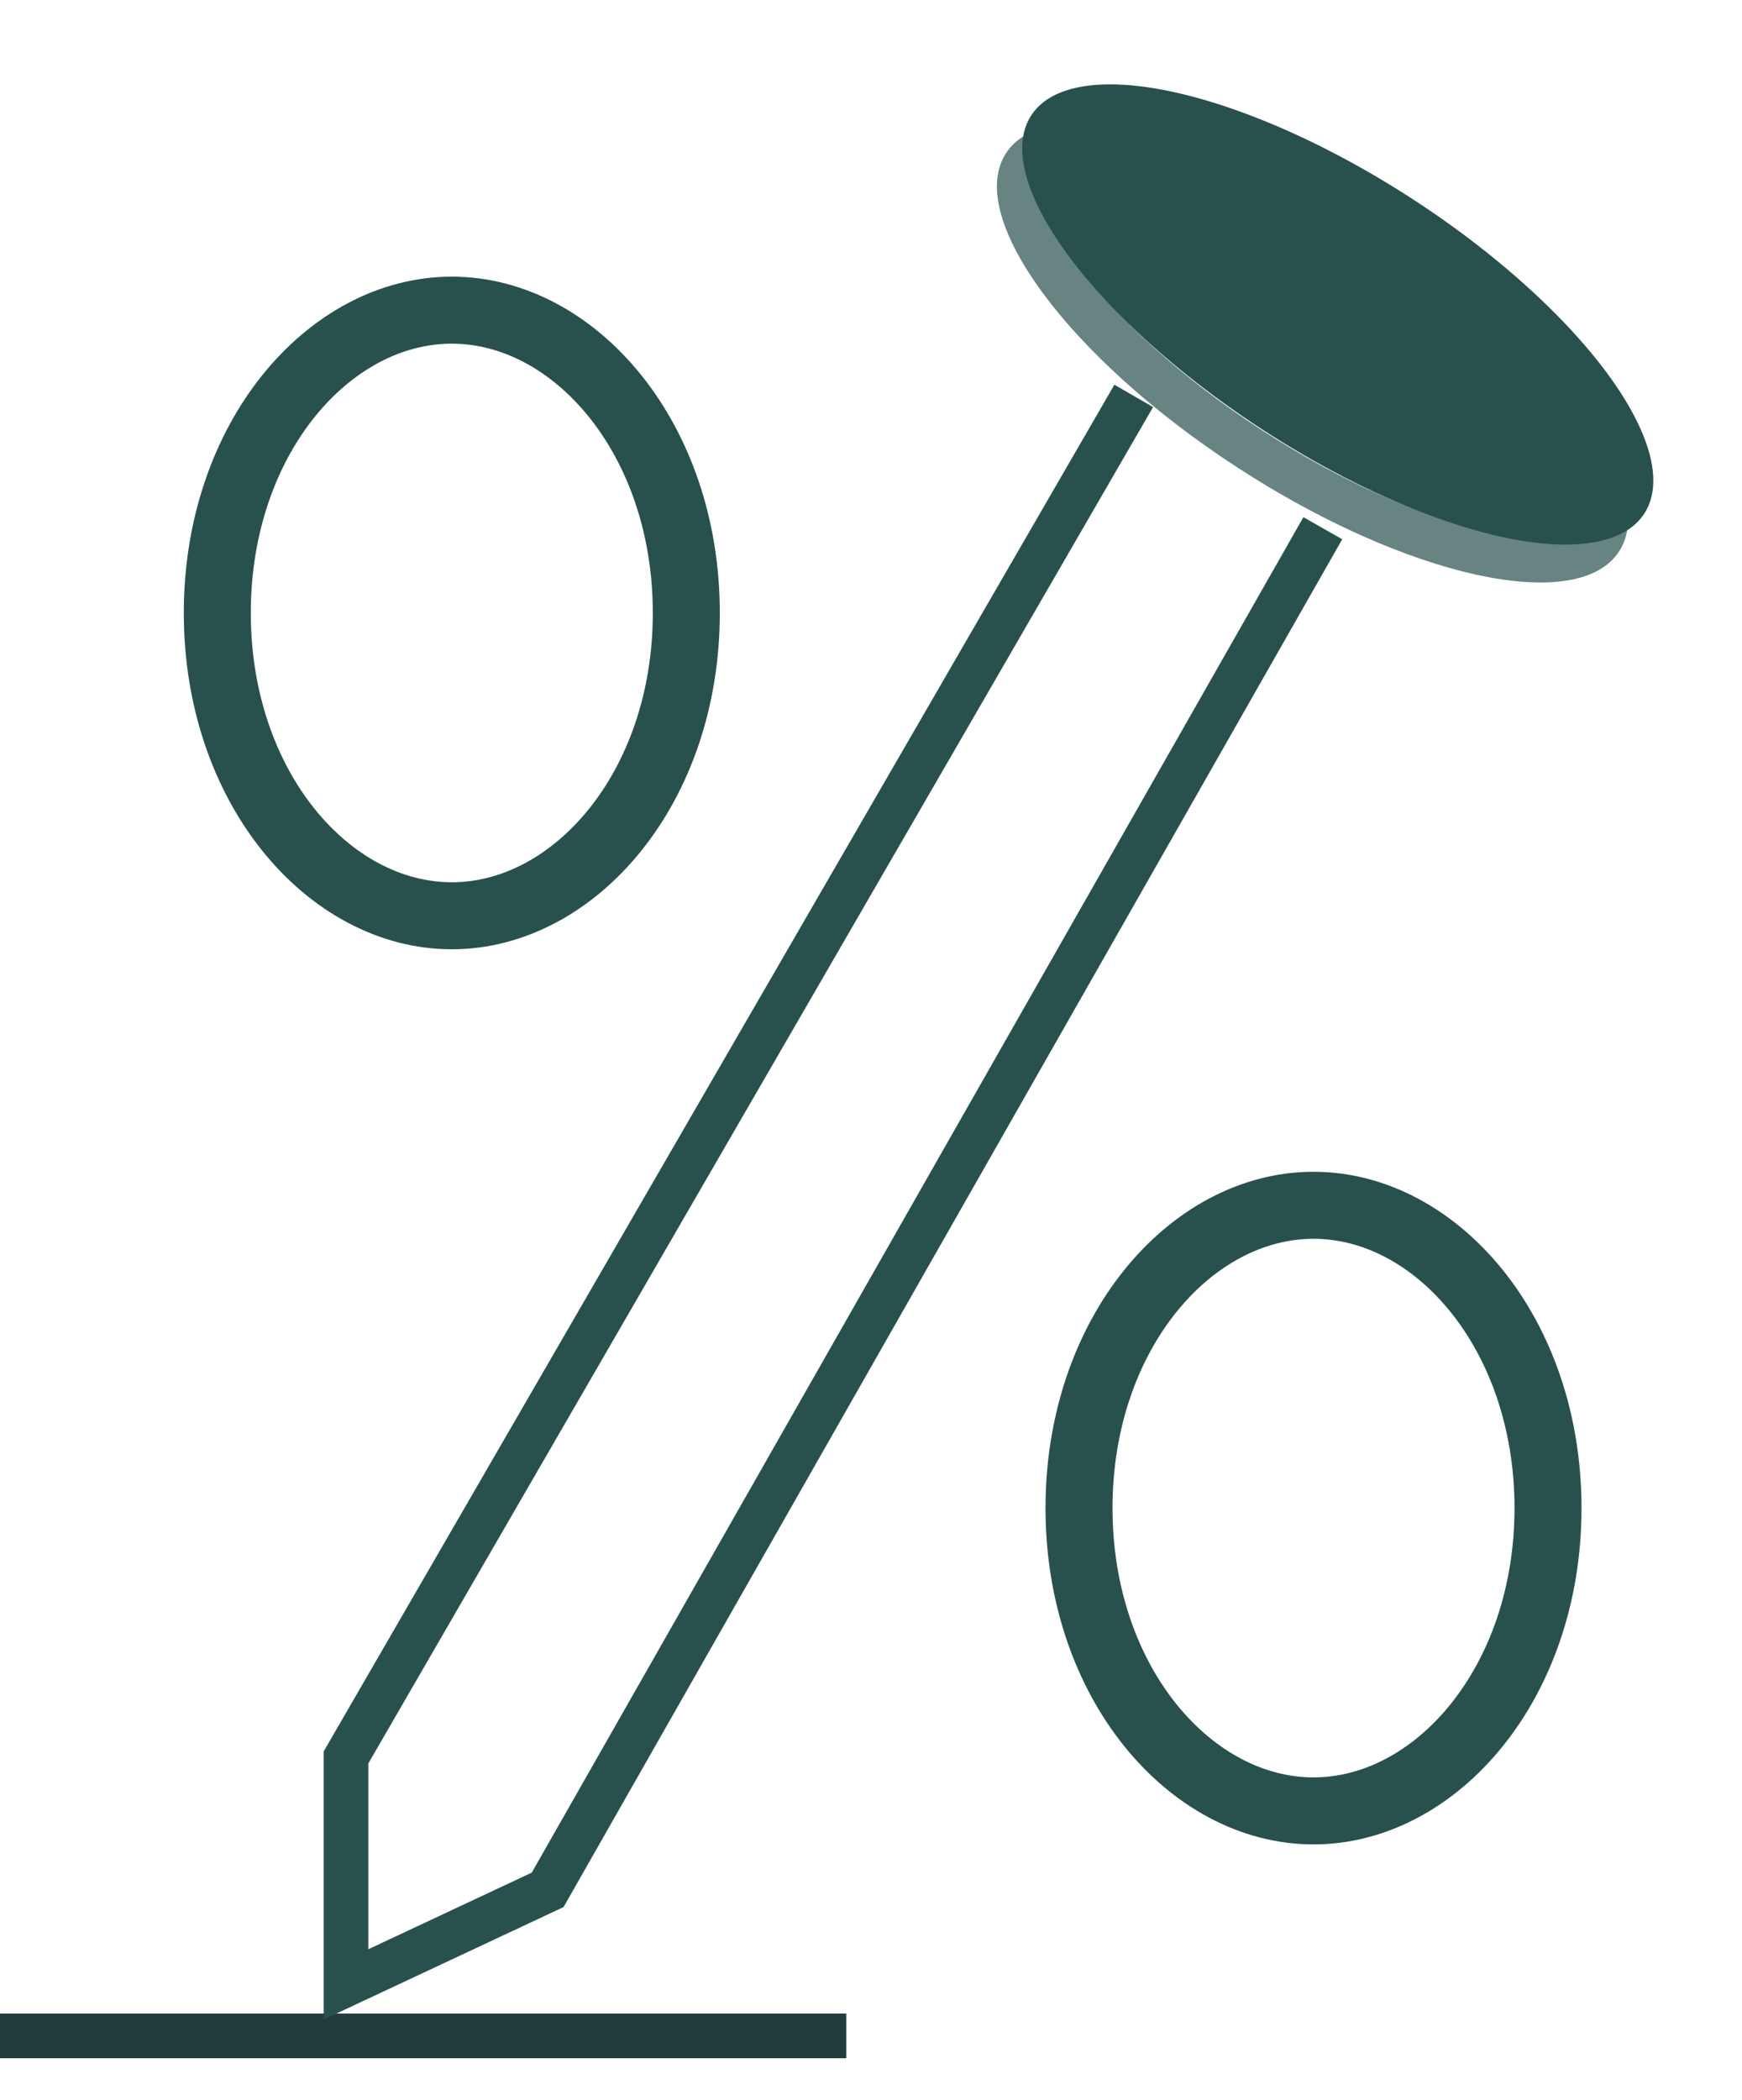 <svg width="39" height="47" viewBox="0 0 39 47" fill="none" xmlns="http://www.w3.org/2000/svg">
<line y1="45.568" x2="18.947" y2="45.568" stroke="#223C3D"/>
<path d="M25.382 8.861L7.746 39.336V44.415L12.261 42.299L29.615 11.823" stroke="#28514D"/>
<path opacity="0.7" d="M35.829 12.07C35.703 12.264 35.448 12.432 34.981 12.503C34.515 12.574 33.898 12.537 33.16 12.375C31.687 12.051 29.839 11.255 27.981 10.048C26.123 8.842 24.644 7.477 23.749 6.263C23.301 5.655 23.016 5.106 22.891 4.652C22.766 4.197 22.816 3.895 22.942 3.701C23.068 3.507 23.323 3.339 23.79 3.268C24.256 3.197 24.873 3.235 25.611 3.397C27.084 3.72 28.932 4.516 30.79 5.723C32.648 6.929 34.127 8.294 35.022 9.508C35.47 10.117 35.755 10.665 35.88 11.12C36.005 11.575 35.955 11.876 35.829 12.07Z" stroke="#28514D"/>
<ellipse cx="29.95" cy="7.039" rx="8.183" ry="3.079" transform="rotate(33 29.95 7.039)" fill="#28514D"/>
<path d="M15.365 13.72C15.365 17.63 12.864 20.497 10.115 20.497C7.365 20.497 4.865 17.63 4.865 13.72C4.865 9.809 7.365 6.942 10.115 6.942C12.864 6.942 15.365 9.809 15.365 13.72Z" stroke="#28514D" stroke-width="1.5"/>
<path d="M34.657 33.754C34.657 37.665 32.157 40.532 29.407 40.532C26.657 40.532 24.157 37.665 24.157 33.754C24.157 29.844 26.657 26.977 29.407 26.977C32.157 26.977 34.657 29.844 34.657 33.754Z" stroke="#28514D" stroke-width="1.5"/>
</svg>
